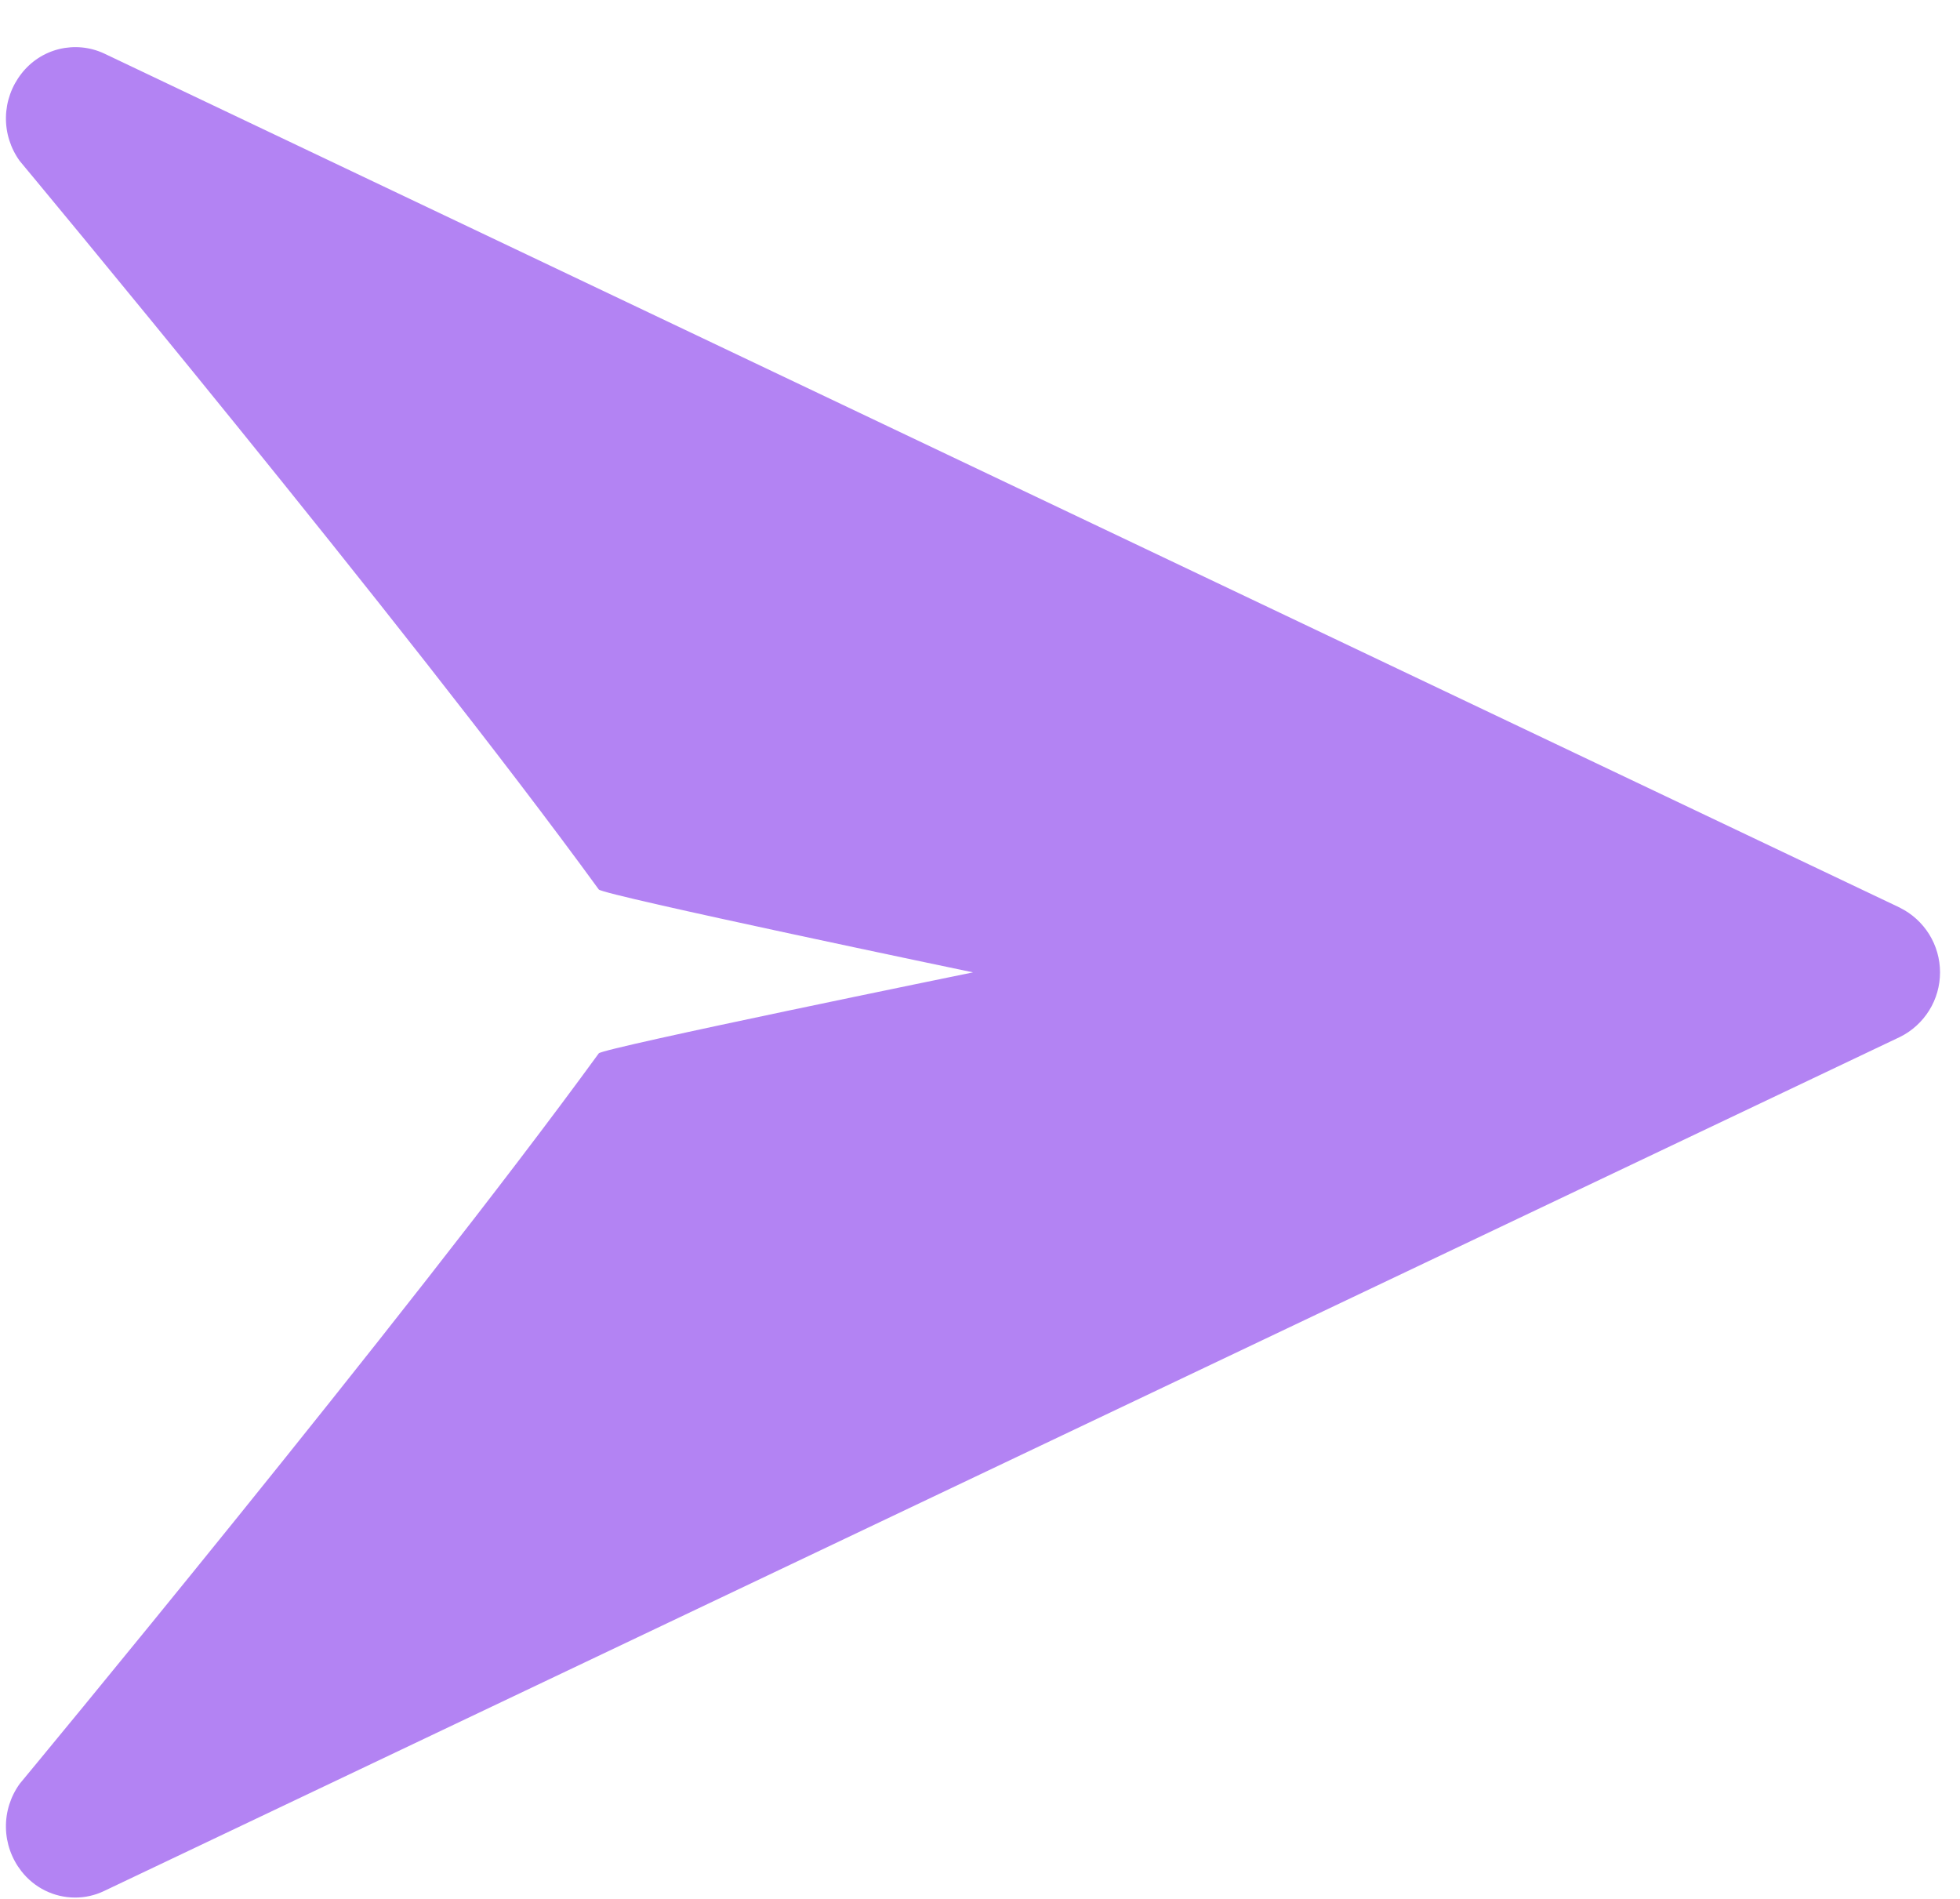 <svg width="32" height="31" viewBox="0 0 32 31" fill="none" xmlns="http://www.w3.org/2000/svg">
<path d="M31.021 14.819L1.697 0.872C1.468 0.766 1.211 0.742 0.966 0.801C0.721 0.861 0.504 1.003 0.35 1.202C0.191 1.405 0.102 1.654 0.097 1.911C0.092 2.169 0.172 2.421 0.323 2.629C0.323 2.629 6.629 10.197 9.776 14.521C9.843 14.613 15.886 15.874 15.886 15.874C15.886 15.874 9.839 17.109 9.776 17.196C6.625 21.524 0.323 29.119 0.323 29.119C0.172 29.328 0.092 29.579 0.097 29.837C0.101 30.094 0.19 30.343 0.348 30.546C0.452 30.68 0.585 30.789 0.737 30.864C0.889 30.939 1.056 30.978 1.225 30.978C1.388 30.979 1.55 30.942 1.697 30.872L31.019 16.929C31.216 16.832 31.381 16.681 31.497 16.495C31.613 16.309 31.674 16.094 31.674 15.874C31.674 15.655 31.613 15.44 31.497 15.253C31.381 15.067 31.216 14.916 31.019 14.819H31.021Z" fill="#B383F3"/>
</svg>
